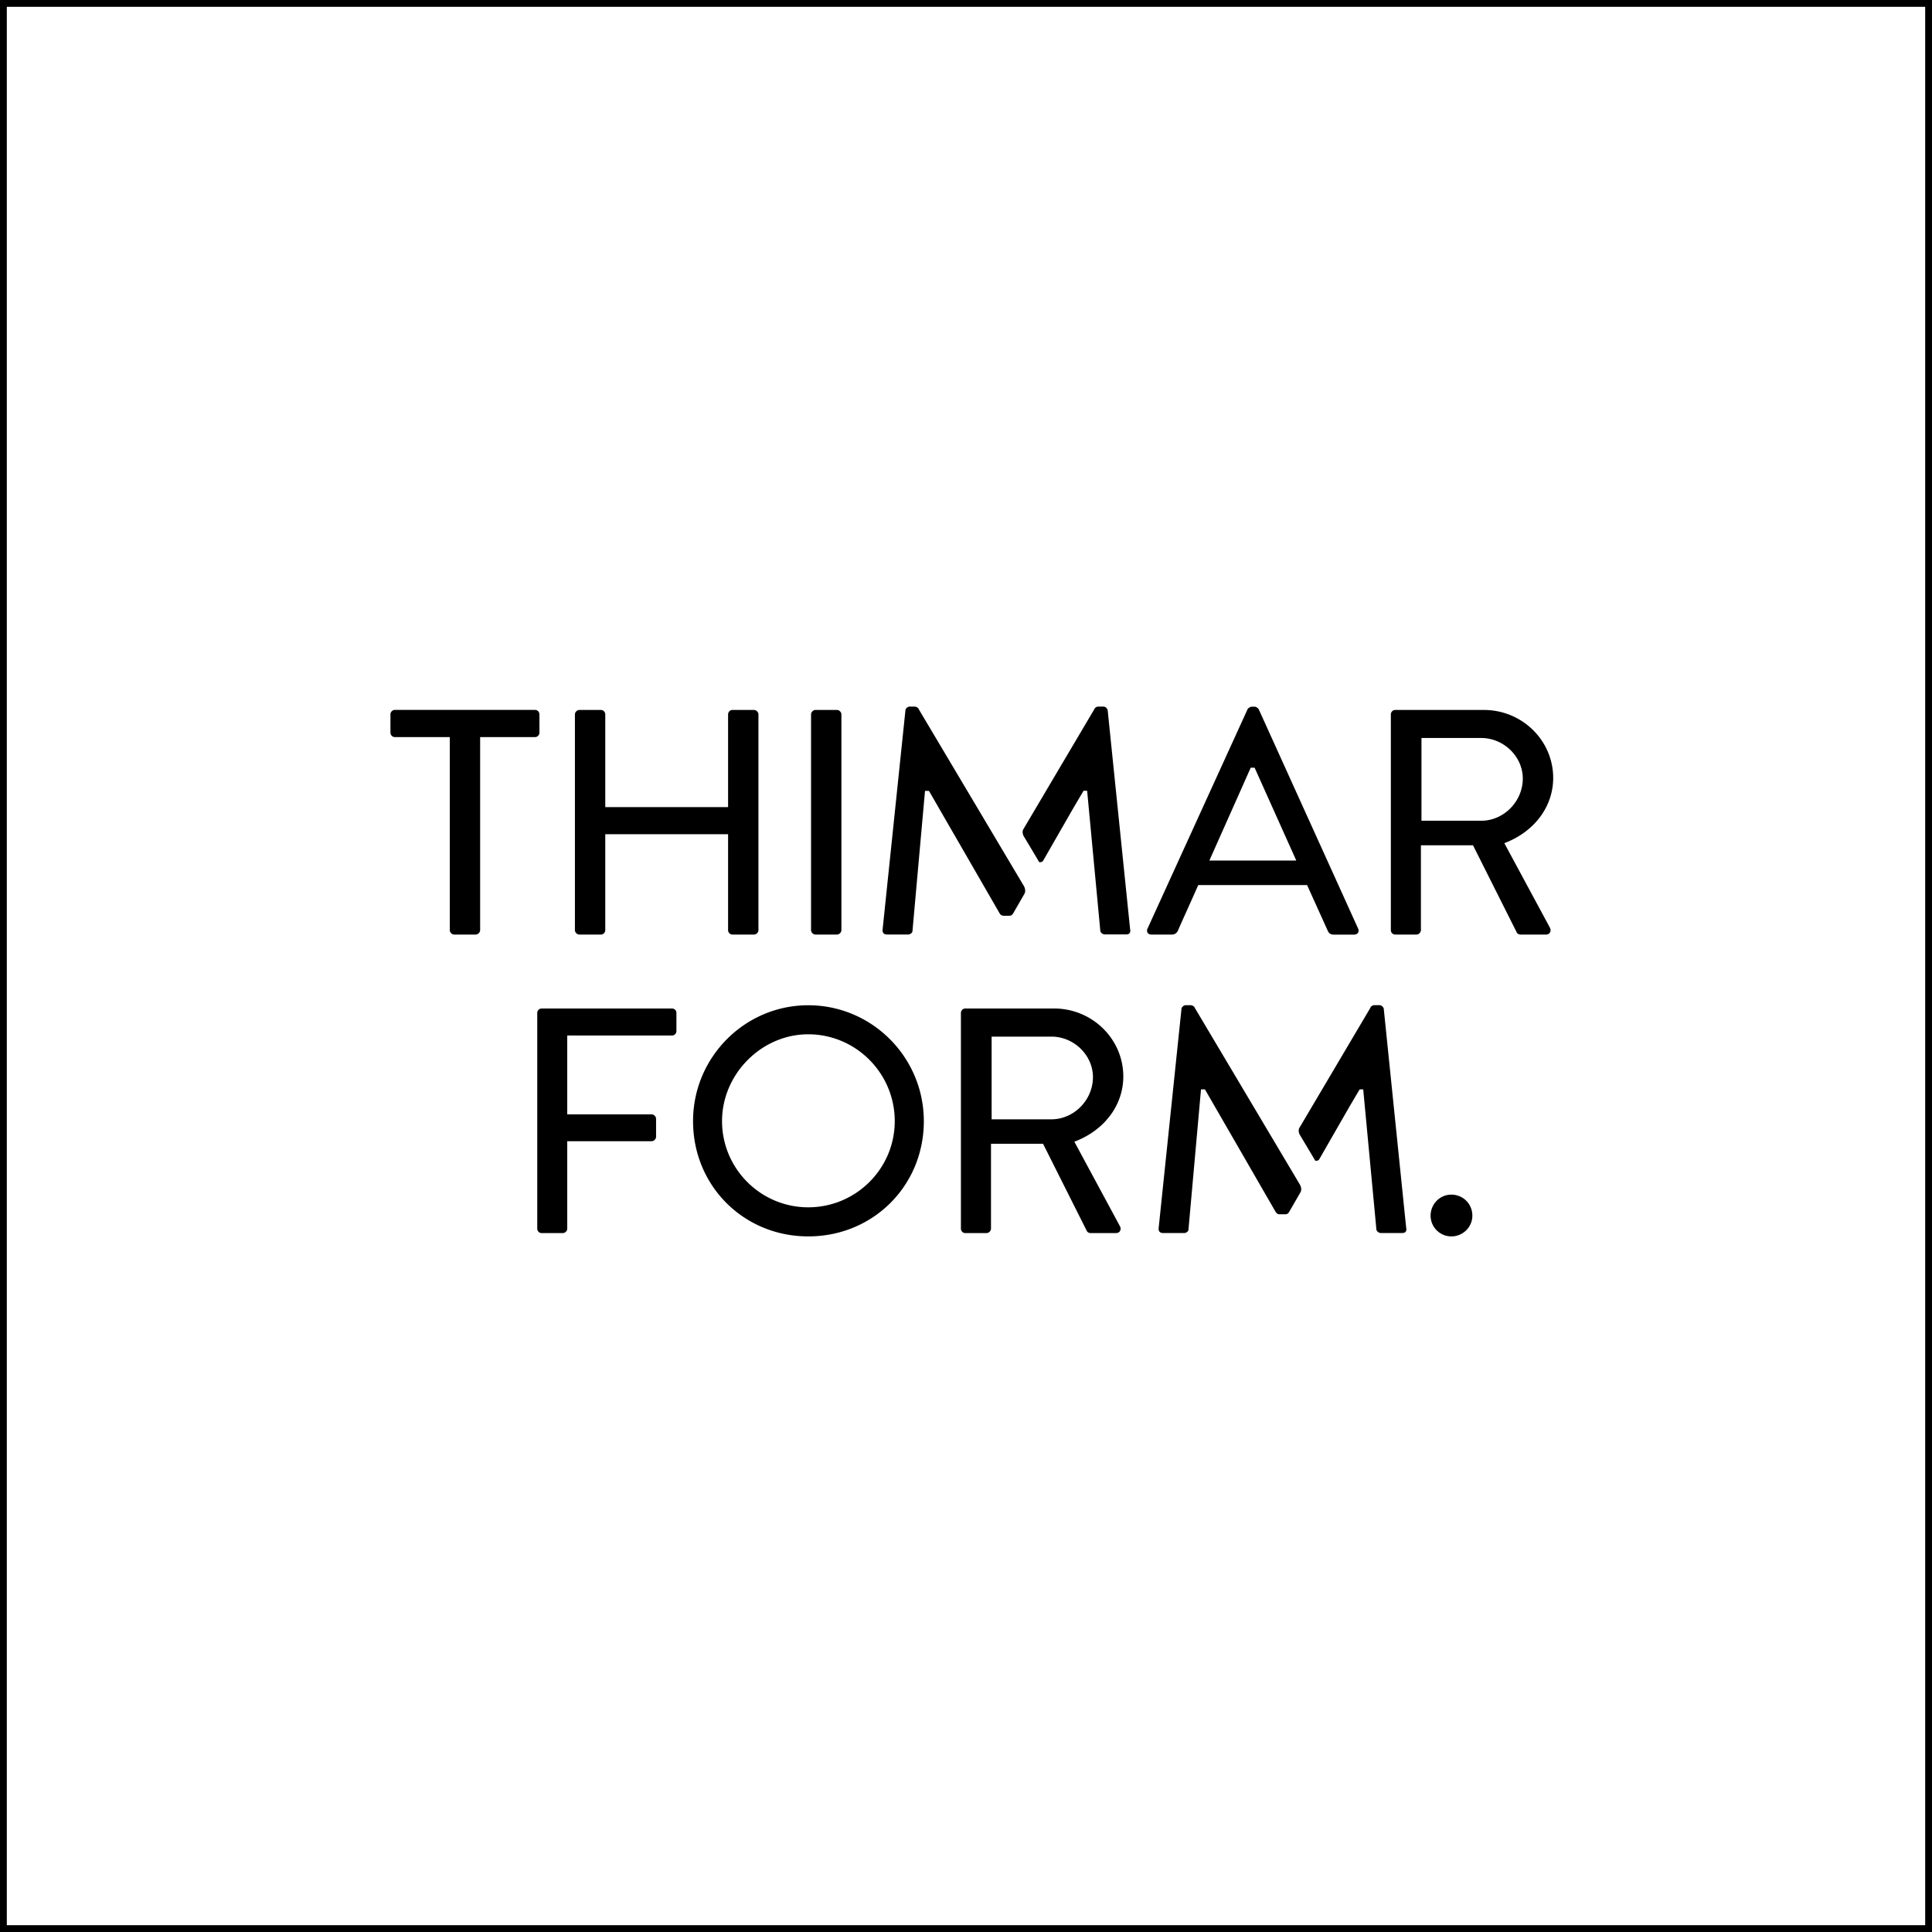 <svg xmlns="http://www.w3.org/2000/svg" xmlns:xlink="http://www.w3.org/1999/xlink" viewBox="0 0 425.2 425.2"><defs><path id="a" d="M0 0h425.2v425.2H0z"/></defs><clipPath id="b"><use xlink:href="#a" overflow="visible"/></clipPath><path clip-path="url(#b)" fill="none" stroke="#000" stroke-width="3" d="M0 0h425.2v425.2H0z"/><g><path d="M314.85 267.55a4.57 4.57 0 004.56 4.56c2.56 0 4.63-2.05 4.63-4.56 0-2.6-2.04-4.63-4.63-4.63-2.51-.01-4.56 2.07-4.56 4.63m-59.84 2.61c-.04.28-.04.66.18.92.21.24.55.29.8.29h4.66c.41 0 .87-.38.9-.65l2.77-30.96h.87l15.53 26.91c.14.28.46.57.87.57h1.29c.39 0 .66-.18.88-.59l1.74-3.02.71-1.23c.27-.47.2-1.18-.19-1.8l-23.08-38.81-.01-.04c-.08-.24-.55-.52-.85-.52h-1.15c-.38 0-.81.37-.9.73l-5.02 48.2zm-36.77-42.02h13.16c4.95 0 9.14 4.09 9.14 8.92 0 5.03-4.18 9.28-9.14 9.28h-13.16v-18.2zm-6.76-5.21v47.48c0 .47.37.97.98.97h4.66c.5 0 .98-.47.98-.97v-18.68h11.46l9.65 19.22c.07.14.36.43.8.43h5.59c.4 0 .72-.16.89-.45.18-.3.18-.71-.01-1.06l-10.03-18.6.4-.16c6.4-2.57 10.37-8.01 10.37-14.2 0-8.25-6.84-14.96-15.25-14.96h-19.51c-.61.01-.98.51-.98.98m-92.76-61.69v-4.02c0-.47-.37-.98-.97-.98H86.91c-.6 0-.98.51-.98.98v4.02c0 .47.37.98.98.98h12.08v42.49c0 .5.47.97.97.97h4.73c.5 0 .98-.47.98-.97v-42.49h12.08c.6 0 .97-.51.97-.98m29.18 60.72h-28.69c-.6 0-.97.51-.97.97v47.48c0 .47.37.97.97.97h4.66c.5 0 .97-.47.97-.97v-19.25h18.57c.5 0 .98-.47.98-.98v-3.95c0-.5-.47-.98-.98-.98h-18.57V227.9h23.05c.6 0 .98-.51.98-.97v-4.02c0-.25-.1-.5-.28-.68a.975.975 0 00-.69-.27m19.02-17.25v-47.48c0-.5-.47-.98-.97-.98h-4.74c-.6 0-.97.51-.97.98v20.4h-27.03v-20.4c0-.47-.37-.98-.97-.98h-4.73c-.5 0-.98.47-.98.98v47.48c0 .5.47.97.98.97h4.73c.6 0 .97-.51.97-.97v-21.12h27.03v21.12c0 .47.37.97.98.97h4.73c.5 0 .97-.47.97-.97m30 42.03c0 10.46-8.54 18.97-19.04 18.97-10.46 0-18.97-8.51-18.97-18.97 0-10.36 8.69-19.11 18.97-19.11 10.5.01 19.04 8.58 19.04 19.11m-19.03-25.5c-13.98 0-25.36 11.44-25.36 25.51 0 14.22 11.14 25.36 25.36 25.36 14.26 0 25.43-11.14 25.43-25.36 0-14.07-11.41-25.51-25.43-25.51m7.29-16.53v-47.48c0-.5-.47-.98-.97-.98h-4.74c-.5 0-.97.47-.97.98v47.48c0 .5.47.97.98.97h4.73c.49 0 .97-.47.97-.97m40.09-9.83l-23.08-38.81-.01-.04c-.08-.23-.55-.52-.85-.52h-1.15c-.38 0-.81.36-.9.73l-5.02 48.22c-.04.28-.04.66.18.92.21.24.55.29.8.29h4.66c.41 0 .87-.38.91-.65l2.77-30.96h.87l15.53 26.91c.14.28.46.57.87.57h1.29c.39 0 .66-.18.88-.59l1.74-3.02.71-1.23c.26-.49.19-1.2-.2-1.82m23.33 10.49c.2-.25.18-.62.11-.93l-4.93-48.15c-.1-.42-.53-.78-.92-.78h-1.15c-.34 0-.76.26-.85.52l-.01.04-15.67 26.5c-.17.33-.19.96.18 1.56.32.52 2.89 4.81 3.27 5.48.04.07.11.15.29.15.27 0 .56-.17.62-.27l6.68-11.64 2.25-3.81h.79l2.91 30.92c.11.33.53.69.98.69h4.66c.25.01.6-.04.79-.28m36.69-15.98h-19.13l9.1-20.43h.86l9.17 20.43zm13.59 15.89c.16-.25.17-.58.02-.91l-21.87-48.26c-.15-.3-.65-.58-.87-.58h-.72c-.22 0-.72.28-.87.56l-22.02 48.28c-.15.32-.14.65.02.91s.47.4.85.4h4.52c.74 0 1.16-.53 1.29-.84.72-1.66 1.46-3.29 2.2-4.93.73-1.63 1.46-3.25 2.18-4.89l.1-.23h23.96l4.55 10.06c.26.58.67.84 1.29.84h4.52c.38-.01.69-.16.85-.41m10.59 64.87L304.54 222c-.1-.42-.53-.78-.92-.78h-1.15c-.34 0-.76.26-.85.52l-.01.04-15.67 26.5c-.17.33-.19.96.18 1.56.31.52 2.89 4.81 3.27 5.49.04.07.11.15.29.15.27 0 .56-.17.62-.27l6.68-11.64 2.25-3.81h.79l2.91 30.92c.11.33.53.69.98.69h4.66c.25 0 .6-.05.79-.29.2-.25.18-.62.11-.93m25.67-98.8c0 5.03-4.19 9.28-9.14 9.28h-13.16v-18.21H326c4.96.01 9.14 4.1 9.14 8.93m6.69-.14c0-8.25-6.84-14.96-15.25-14.96h-19.51c-.6 0-.97.51-.97.98v47.48c0 .47.37.97.98.97h4.66c.5 0 .98-.47.98-.97v-18.68h11.46l9.65 19.22c.07.14.36.43.8.43h5.6c.4 0 .72-.16.89-.45.18-.3.17-.71-.01-1.06l-10.03-18.6.4-.16c6.37-2.57 10.35-8.01 10.35-14.2"/></g></svg>